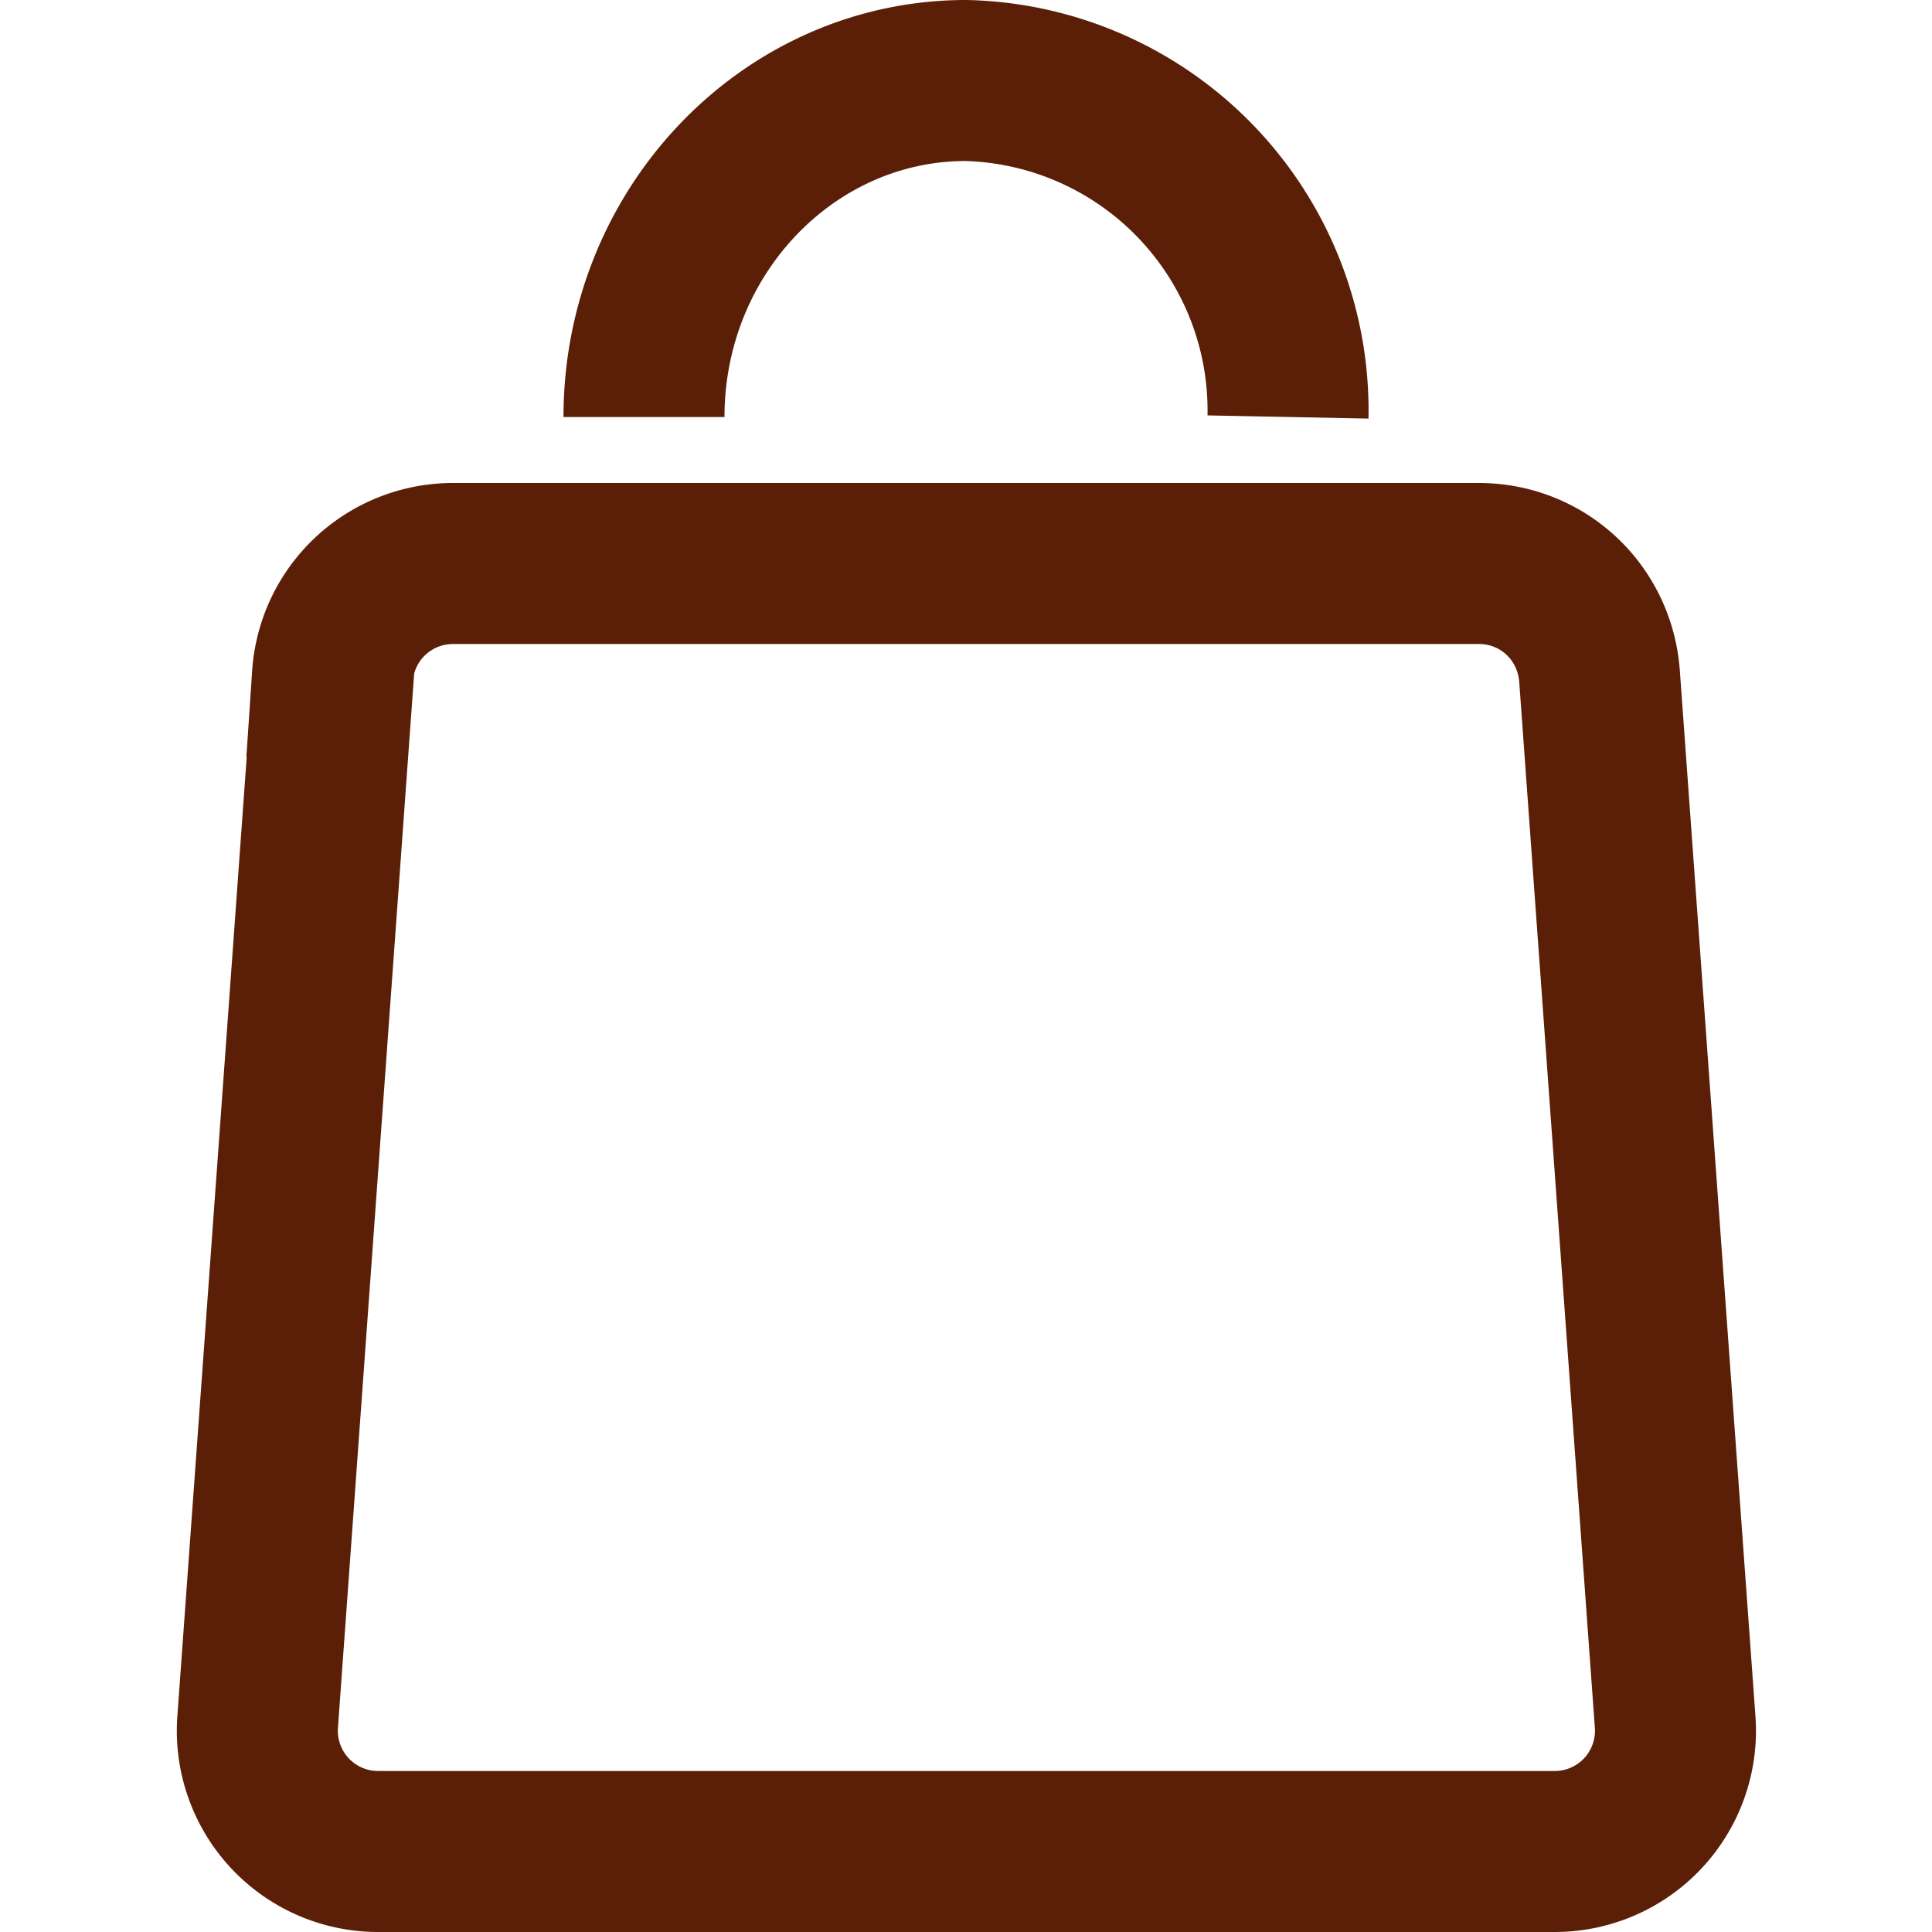 <svg aria-hidden="true" fill="none" focusable="false" height="24" viewBox="0 0 24 24" width="24" xmlns="http://www.w3.org/2000/svg" xmlns:xlink="http://www.w3.org/1999/xlink" class="css-84d4bu"><defs><symbol id="bagEmpty" viewBox="0 0 24 24">
      <path stroke="#5a1f06" stroke-width="2" d="M4.13 8.4A1.5 1.5 0 0 1 5.63 7h12.74c.79 0 1.44.6 1.5 1.4l.94 13a1.5 1.5 0 0 1-1.5 1.6H4.7a1.5 1.5 0 0 1-1.5-1.6l.94-13ZM16 5.18A4.1 4.1 0 0 0 12 1C9.8 1 8 2.87 8 5.18"></path>
    </symbol></defs><g fill="none">
      <path stroke="#5a1f06" stroke-width="2" d="M4.13 8.4A1.5 1.5 0 0 1 5.63 7h12.74c.79 0 1.44.6 1.5 1.4l.94 13a1.5 1.5 0 0 1-1.5 1.6H4.7a1.5 1.5 0 0 1-1.5-1.6l.94-13ZM16 5.18A4.1 4.1 0 0 0 12 1C9.8 1 8 2.87 8 5.18"></path>
    </g></svg>